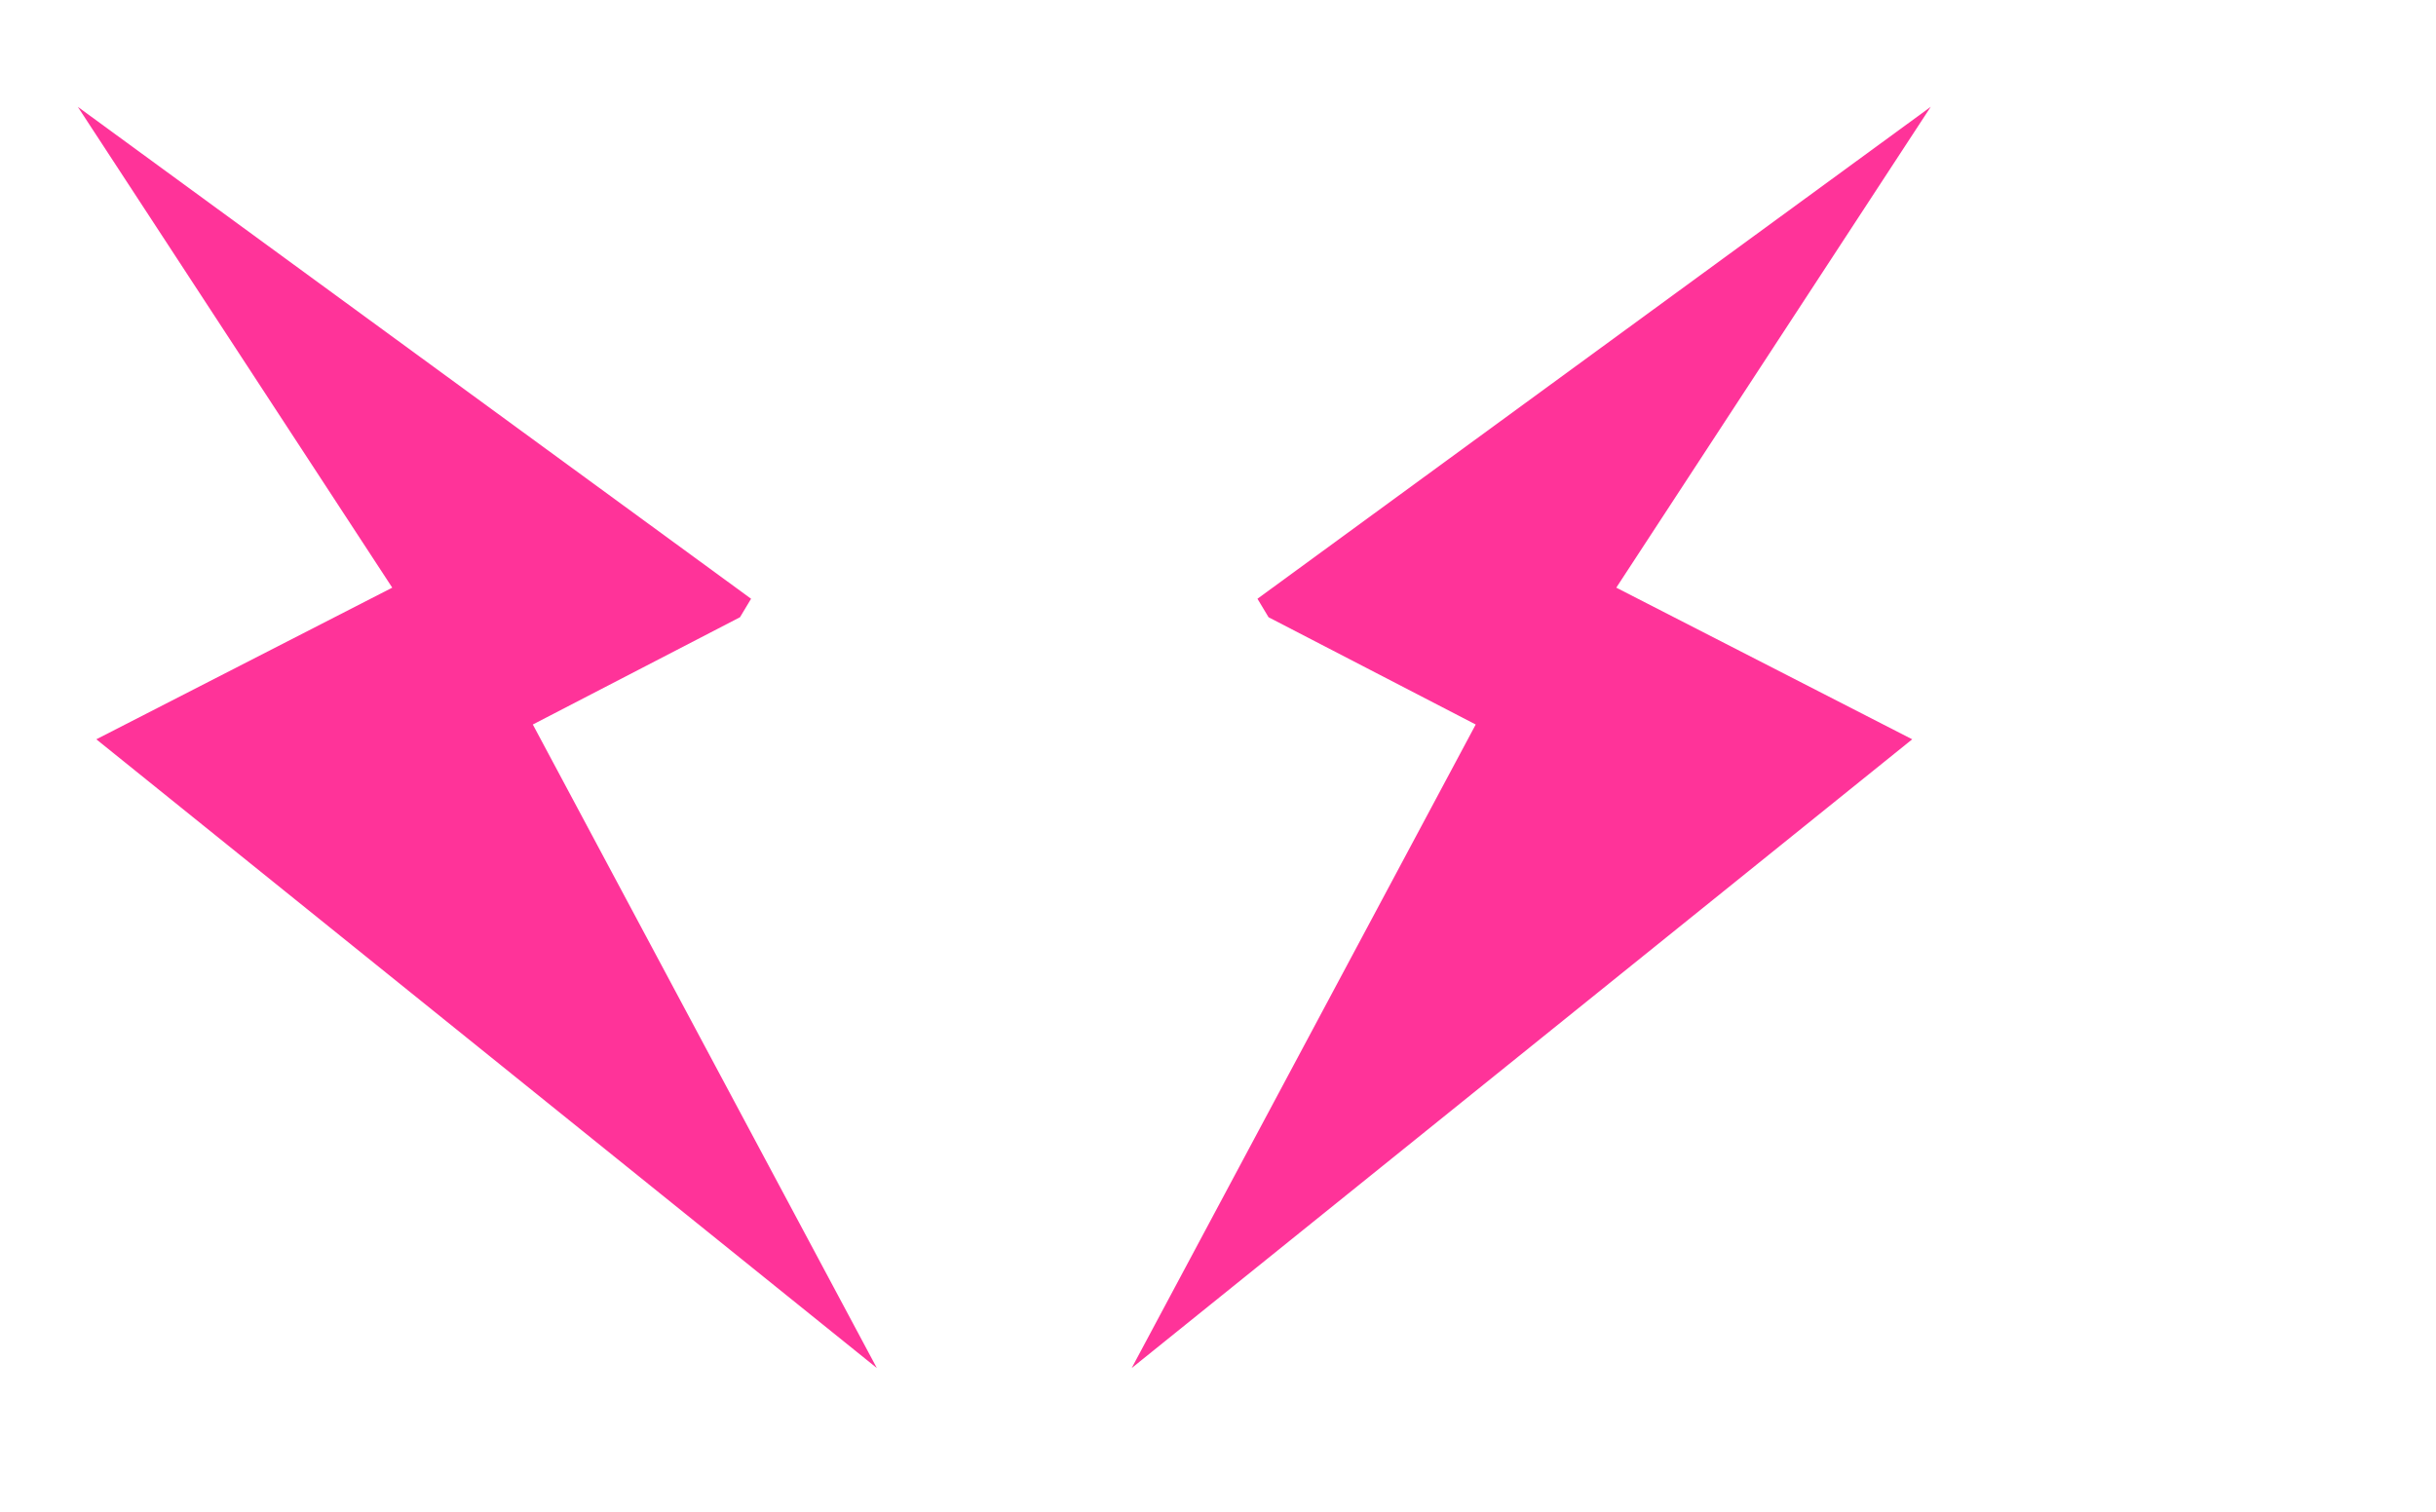 <svg xmlns:xlink="http://www.w3.org/1999/xlink" height="27.6" width="44.45" xmlns="http://www.w3.org/2000/svg"><g transform="translate(18.3 3.4)"><use height="17.05" transform="matrix(1.35 0 0 1.35 2.35 -1.45)" width="10.8" xlink:href="#a"/><use height="17.05" transform="matrix(-1.35 0 0 1.35 -2.3 -1.45)" width="10.8" xlink:href="#a"/></g><defs><path d="M10.55 8.55 0 17.05l4.65-8.7-2.8-1.45-.15-.25L10.8 0 6.55 6.5l4 2.05" fill="#f39" fill-rule="evenodd" id="b"/><use height="17.05" width="10.8" xlink:href="#b" id="a"/></defs></svg>